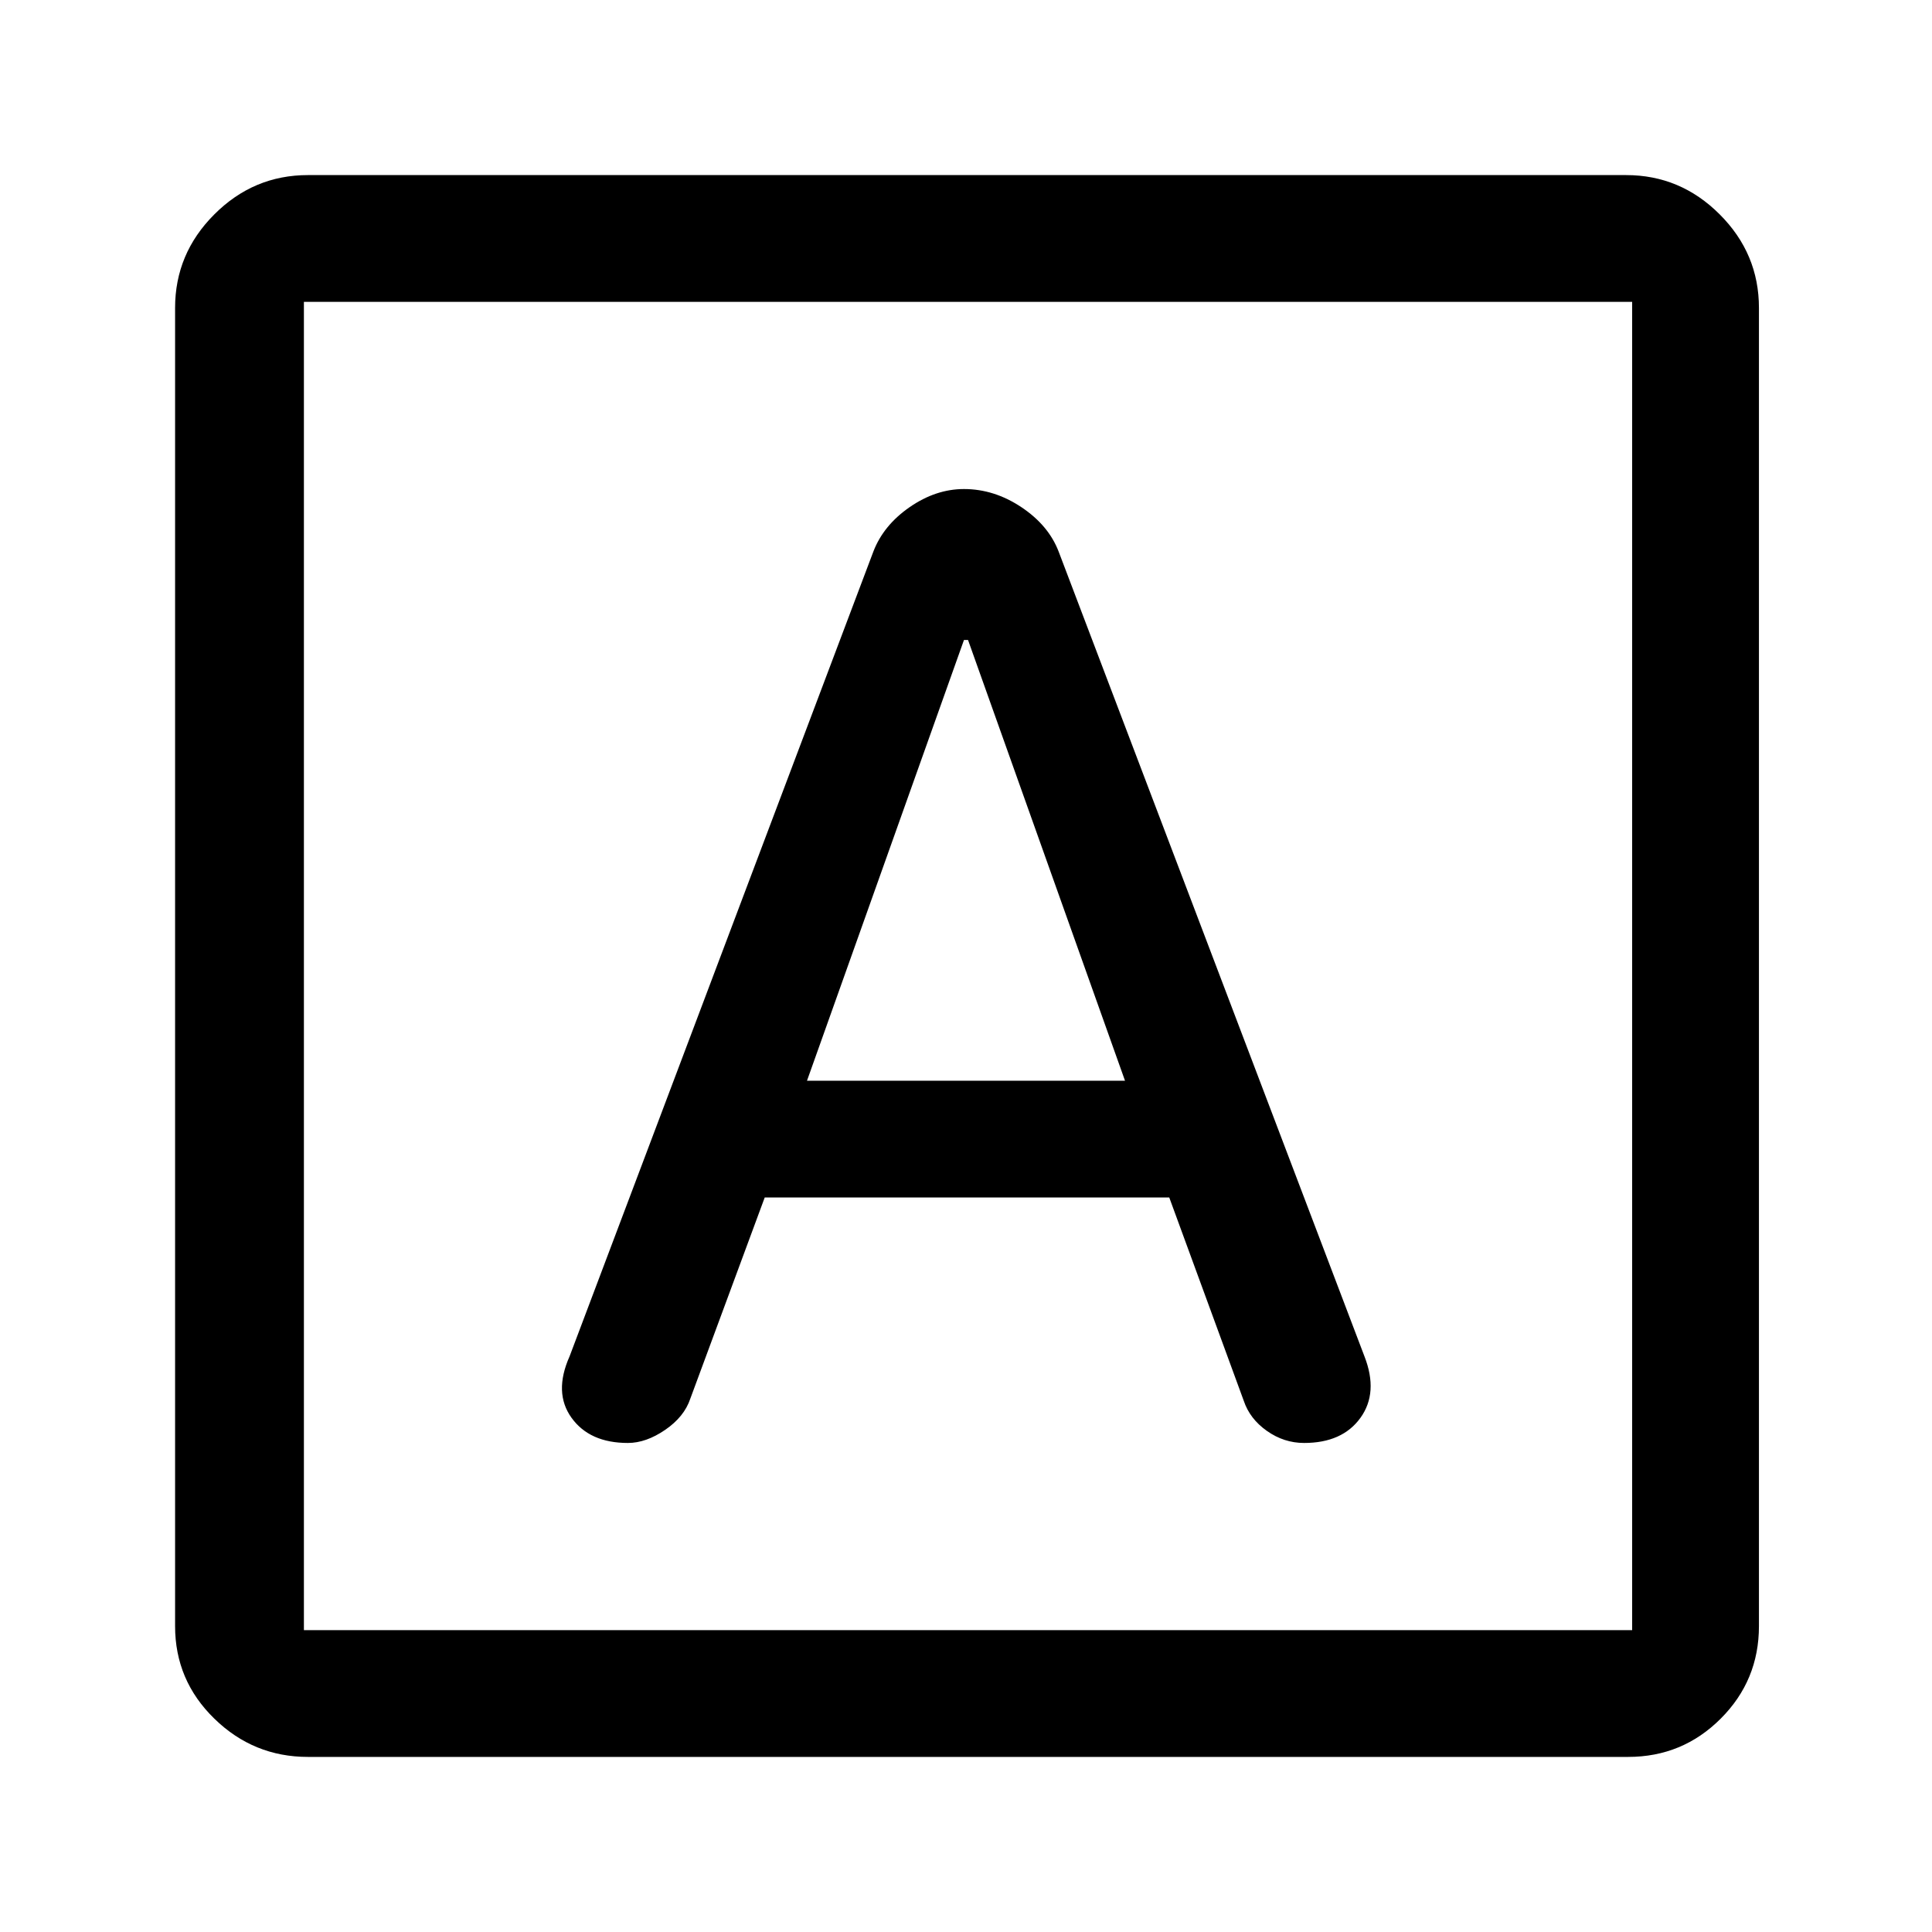 <svg xmlns="http://www.w3.org/2000/svg" height="40" width="40"><path d="M13 29.875q.375 0 .771-.271t.521-.646l1.541-4.166h8.375L25.75 29q.125.375.479.625t.771.25q.792 0 1.167-.521t.083-1.271l-6.333-16.666q-.209-.542-.771-.917-.563-.375-1.188-.375-.583 0-1.125.375-.541.375-.75.917l-6.291 16.666q-.334.75.041 1.271.375.521 1.167.521Zm3.708-7.5 3.25-9.125h.084l3.25 9.125Zm-10.333 14q-1.125 0-1.937-.792-.813-.791-.813-1.916V6.375q0-1.125.813-1.937.812-.813 1.937-.813h27.292q1.125 0 1.937.813.813.812.813 1.937v27.292q0 1.125-.792 1.916-.792.792-1.917.792Zm-.083-2.625h27.5V6.25h-27.5v27.5Zm0-27.5v27.5-27.5Z"/></svg>